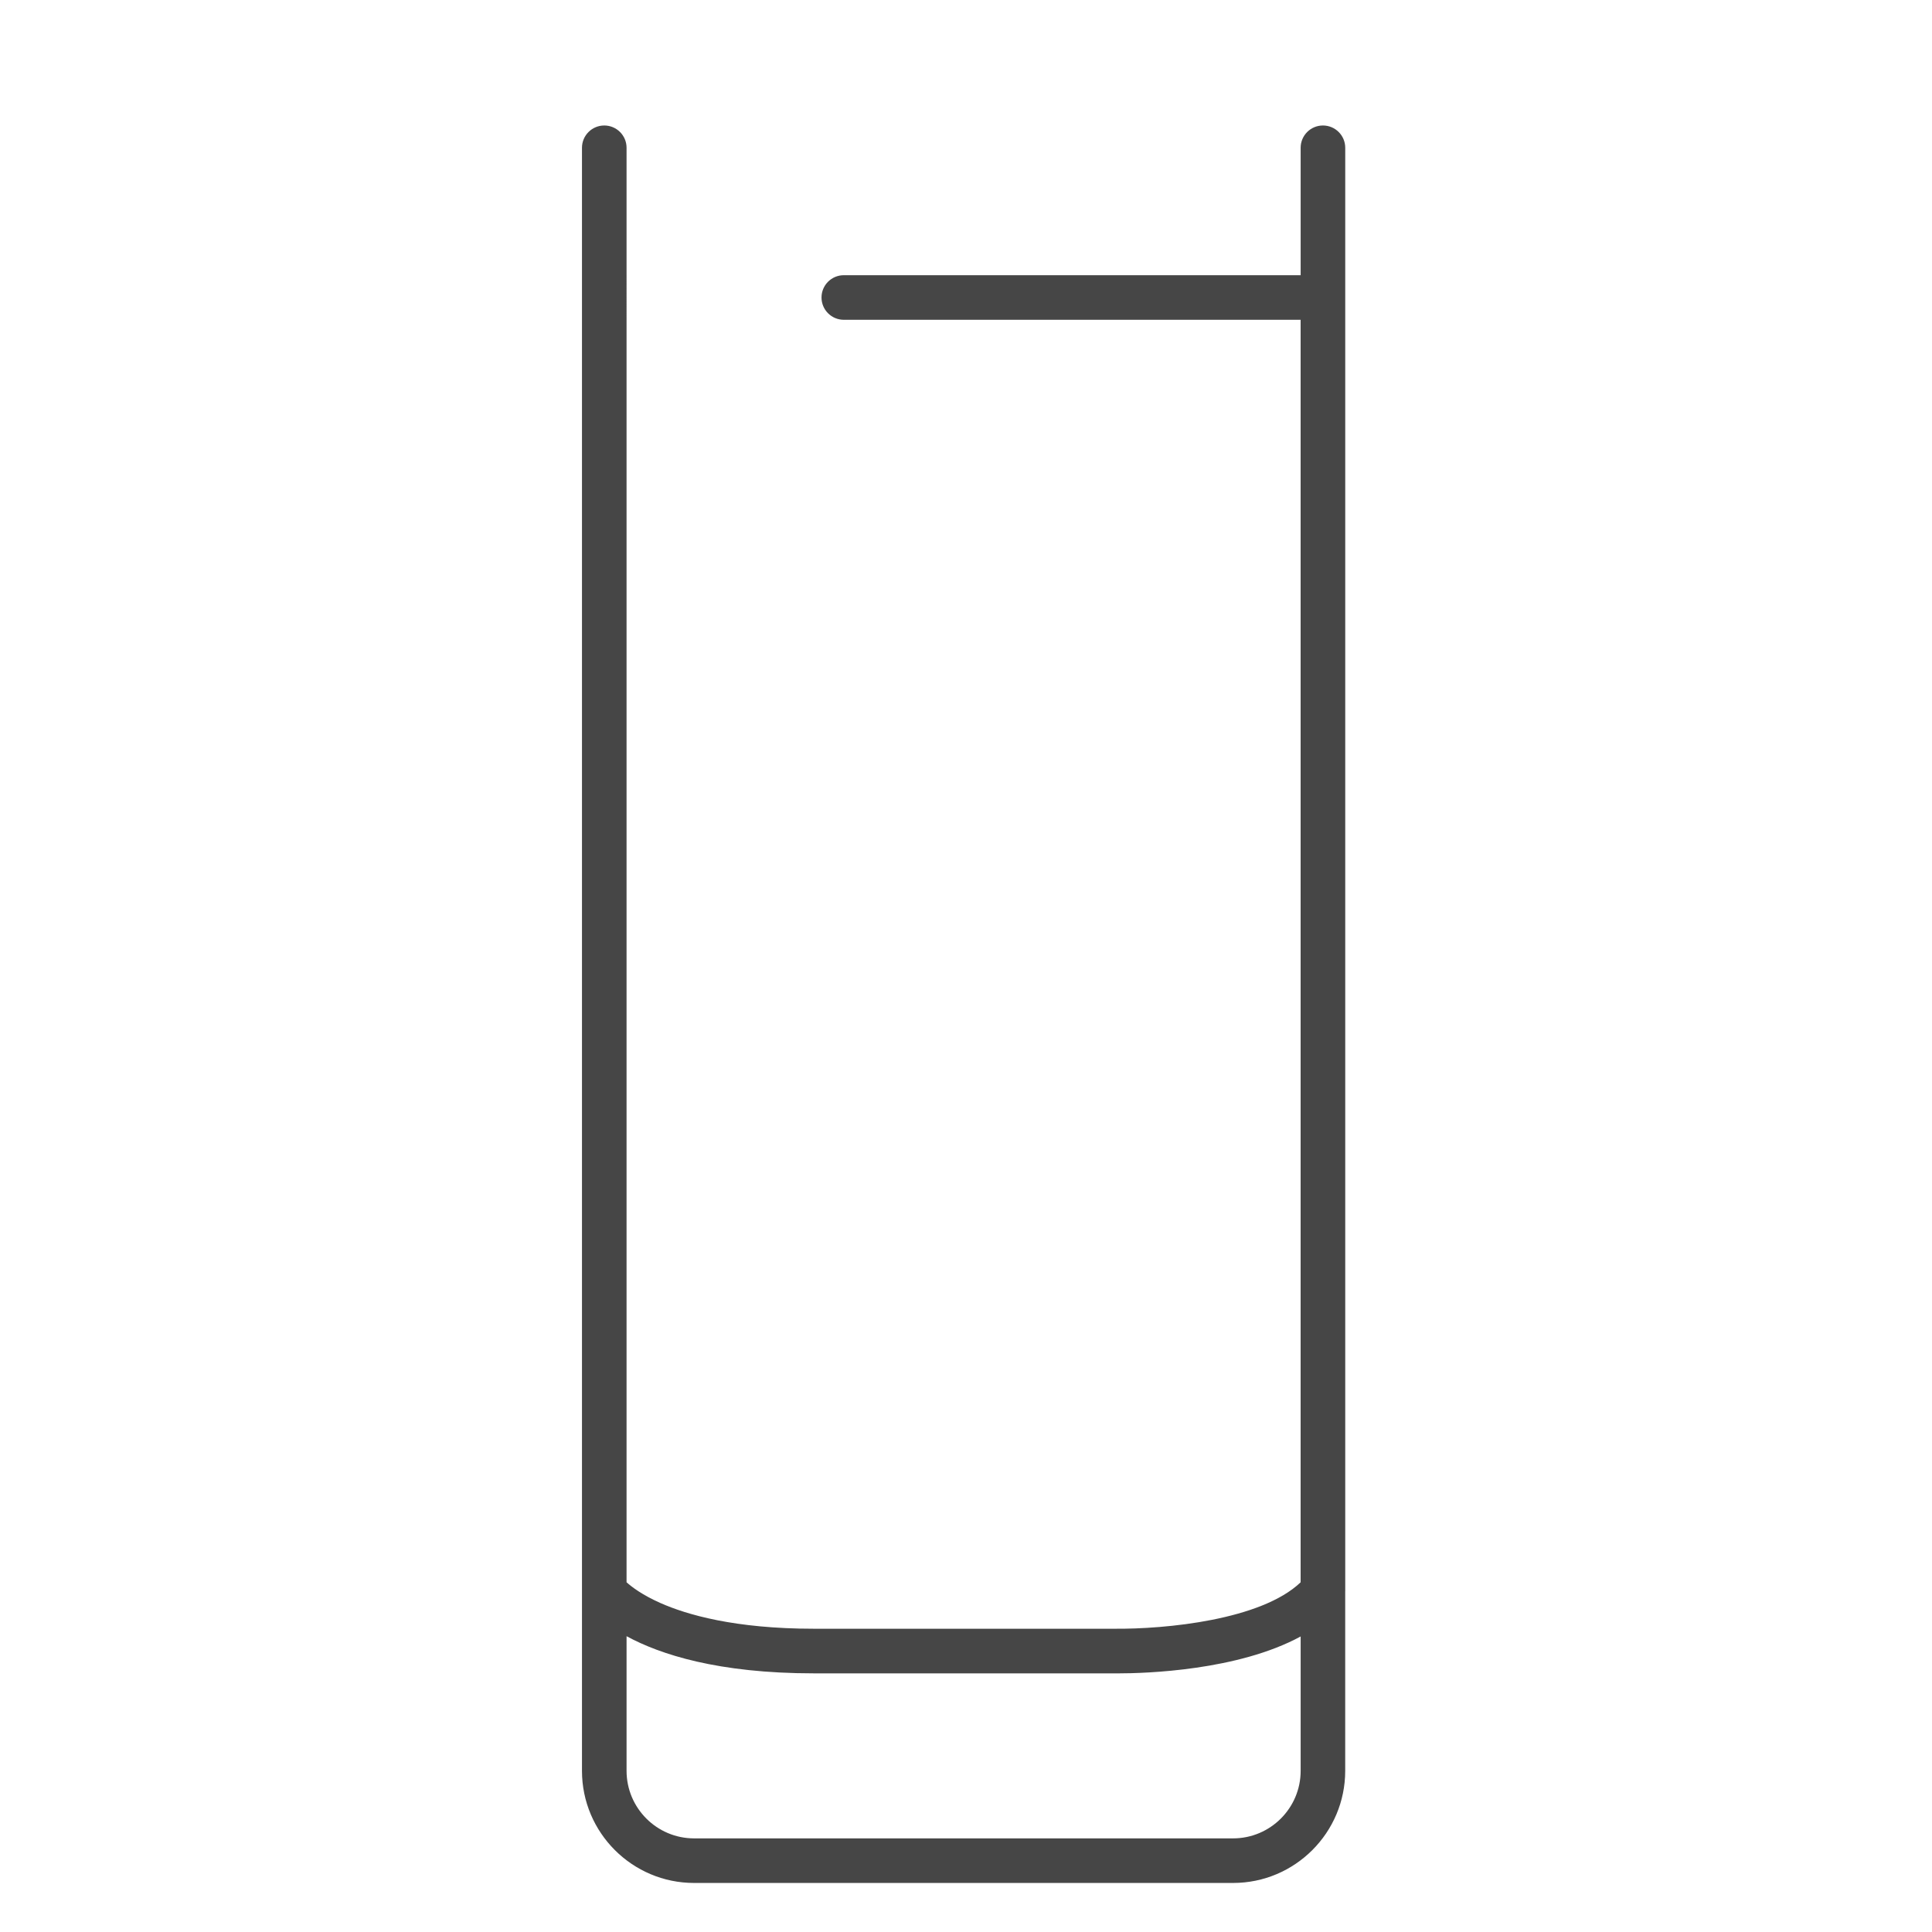 <?xml version="1.0" encoding="utf-8"?>
<!-- Generator: Adobe Illustrator 23.0.3, SVG Export Plug-In . SVG Version: 6.00 Build 0)  -->
<svg version="1.1" id="Calque_1" xmlns="http://www.w3.org/2000/svg" xmlns:xlink="http://www.w3.org/1999/xlink" x="0px" y="0px"
	 viewBox="0 0 650 650" style="enable-background:new 0 0 650 650;" xml:space="preserve">
<style type="text/css">
	.st0{fill:#464646;}
</style>
<path class="st0" d="M452.59,535.28V49.72c0-4.14-3.36-7.5-7.5-7.5s-7.5,3.36-7.5,7.5v42.87h-153.7c-4.14,0-7.5,3.36-7.5,7.5
	s3.36,7.5,7.5,7.5h153.69v424.76c-13.24,12.65-45.27,15.79-62.83,15.62H273.82c-26.59,0-42.79-4.72-51.69-8.68
	c-6.02-2.68-9.55-5.35-11.33-6.95V49.72c0-4.14-3.36-7.5-7.5-7.5s-7.5,3.36-7.5,7.5v546.06c0,20.8,16.92,37.72,37.72,37.72h181.34
	c20.8,0,37.72-16.92,37.72-37.72v-60.3C452.59,535.41,452.59,535.35,452.59,535.28z M414.86,618.5H233.52
	c-12.53,0-22.72-10.19-22.72-22.72v-45.3c11.26,6.12,30.74,12.5,63.03,12.5H374.6c0.39,0,0.86,0.01,1.38,0.01
	c9.67,0,40.54-0.97,61.61-12.42v45.21C437.59,608.31,427.39,618.5,414.86,618.5z"/>
</svg>
